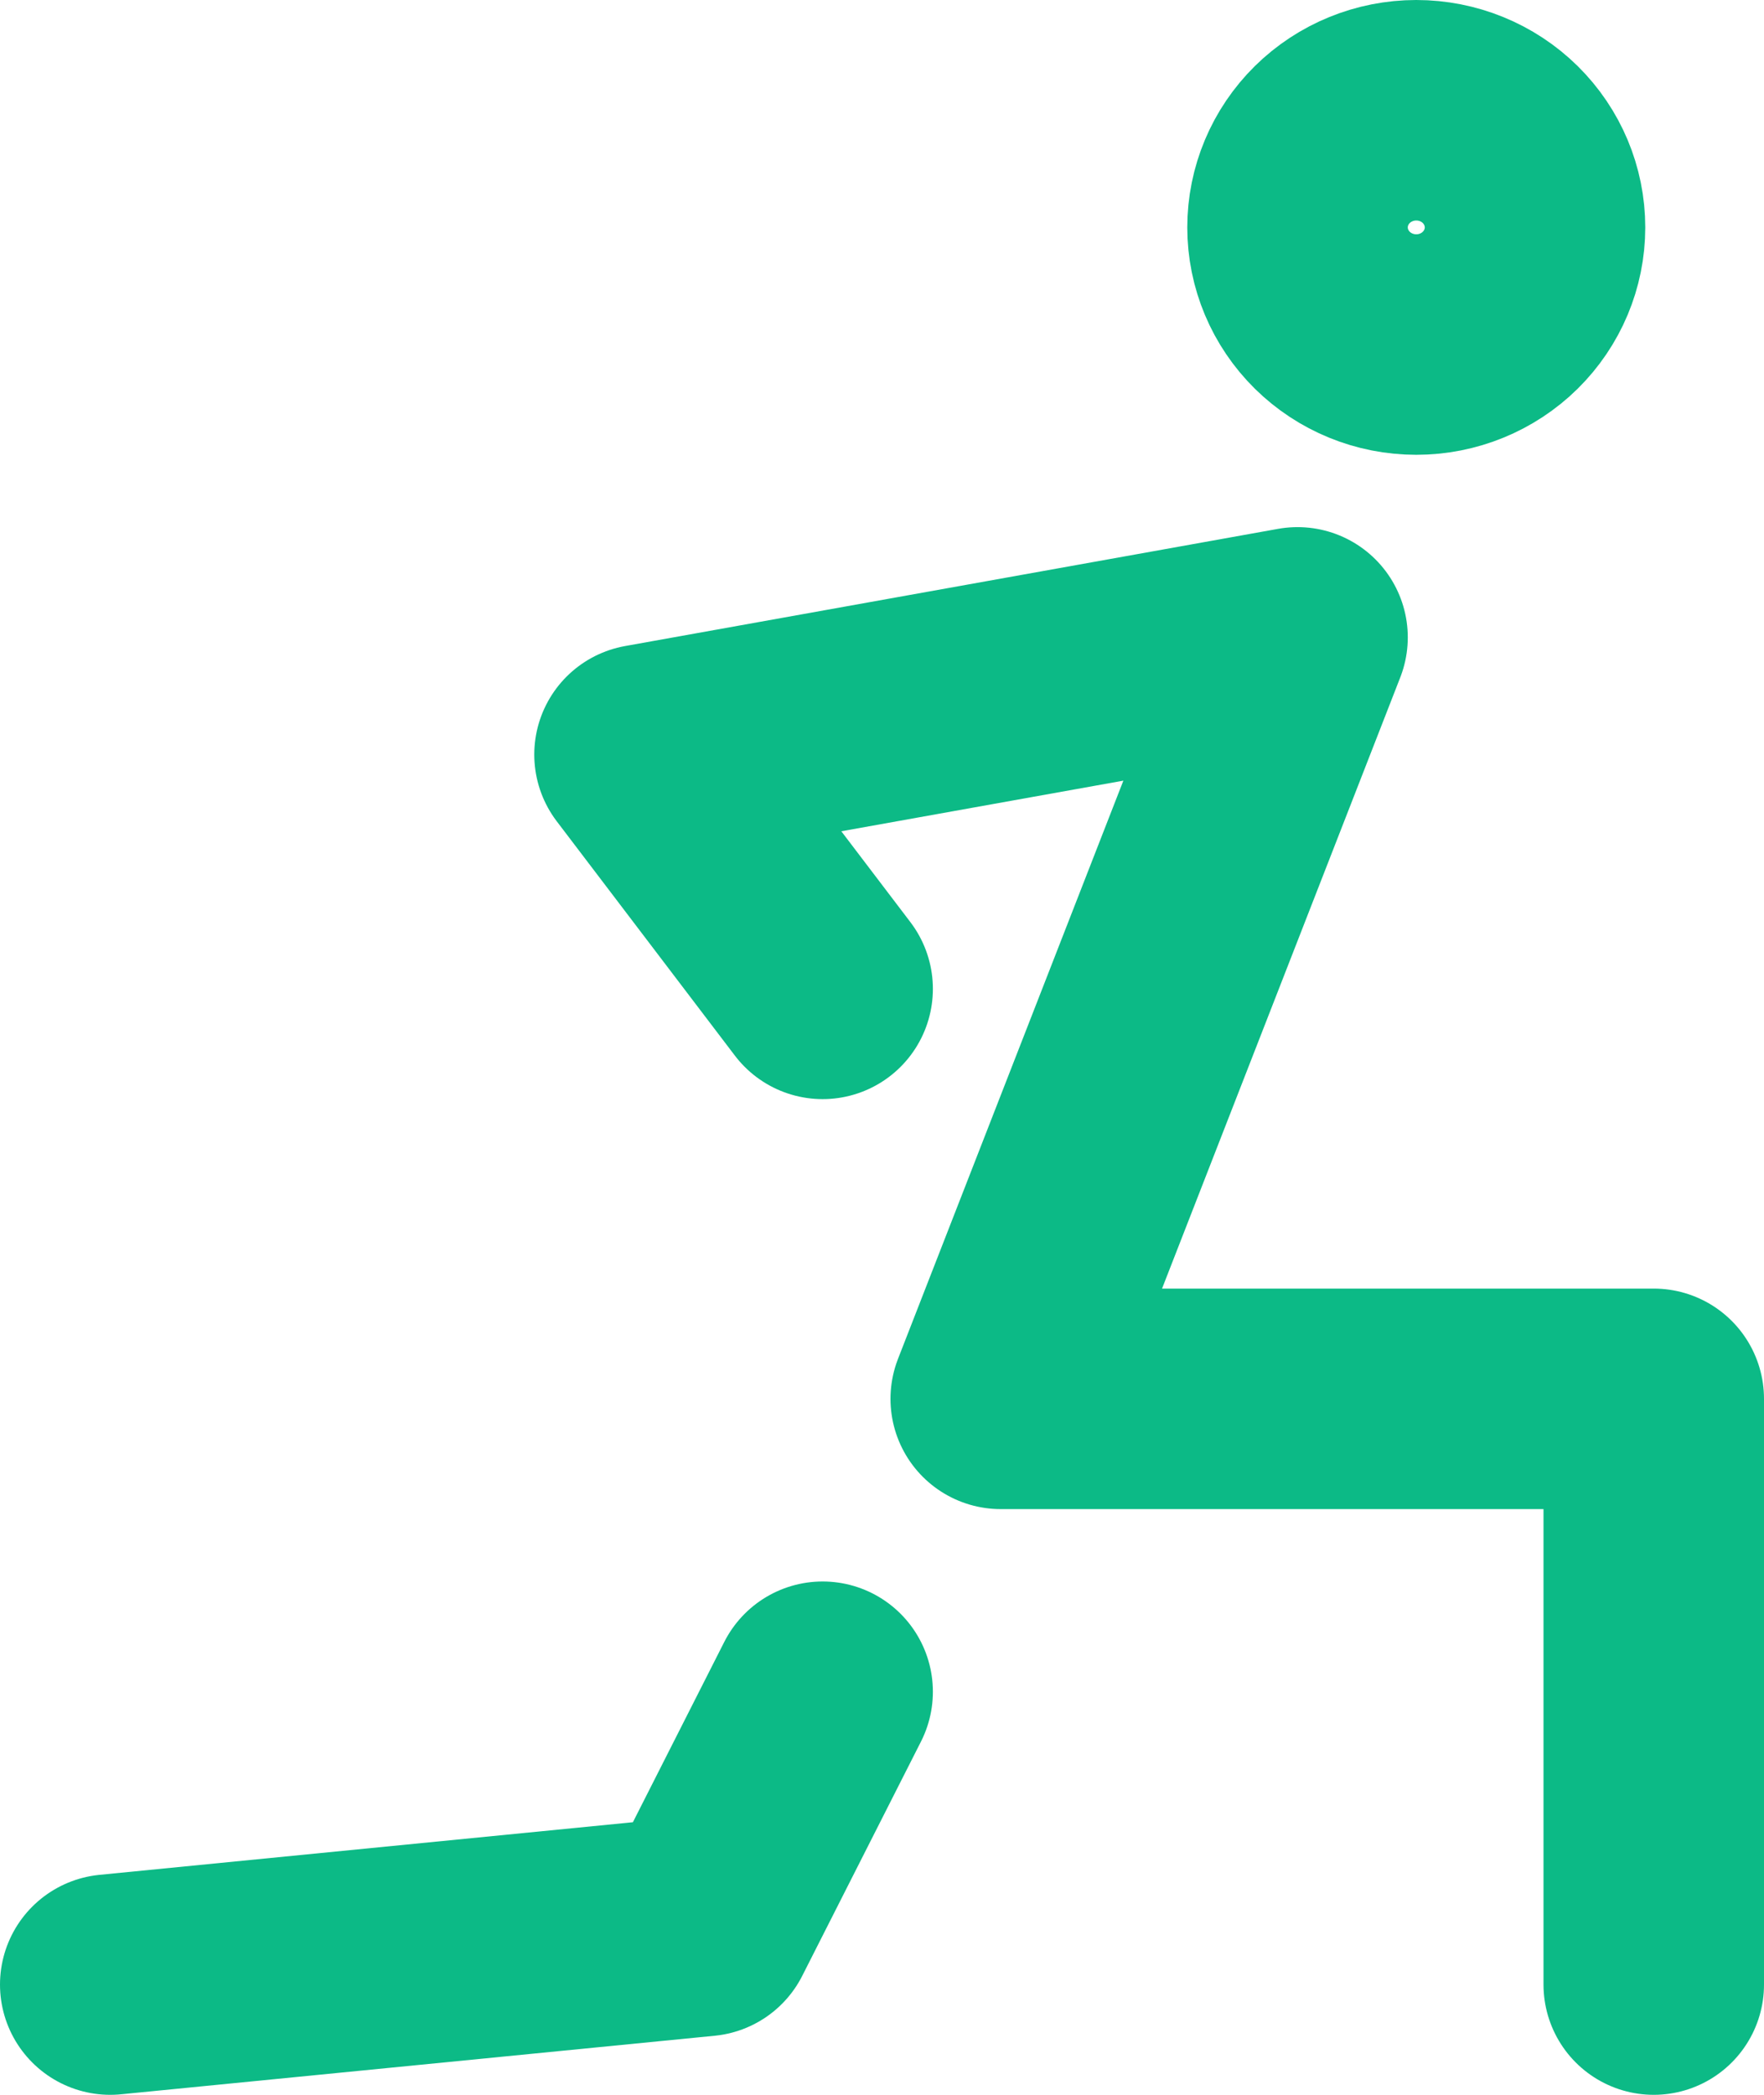 <svg width="32" height="38" viewBox="0 0 32 38" fill="none" xmlns="http://www.w3.org/2000/svg">
<path d="M2 36L12.769 34.938L14.923 30.688M30 36V25.375H18.154L23.538 11.562L11.692 13.688L14.923 17.938M23.538 4.125C23.538 4.689 23.765 5.229 24.169 5.628C24.573 6.026 25.121 6.25 25.692 6.25C26.264 6.25 26.811 6.026 27.215 5.628C27.619 5.229 27.846 4.689 27.846 4.125C27.846 3.561 27.619 3.021 27.215 2.622C26.811 2.224 26.264 2 25.692 2C25.121 2 24.573 2.224 24.169 2.622C23.765 3.021 23.538 3.561 23.538 4.125Z" stroke="#0CBA86" stroke-width="4" stroke-linecap="round" stroke-linejoin="round"/>
</svg>
